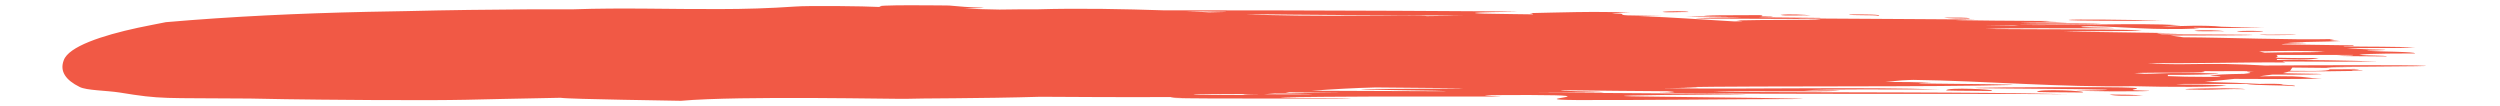 <?xml version="1.0" encoding="UTF-8" standalone="no"?><svg xmlns="http://www.w3.org/2000/svg" xmlns:xlink="http://www.w3.org/1999/xlink" clip-rule="evenodd" stroke-miterlimit="10" viewBox="0 0 992 42"><desc>SVG generated by Keynote</desc><defs></defs><g transform="matrix(1.00, 0.00, -0.00, -1.00, 0.0, 42.0)"><path d="M 887.6 29.6 C 889.5 29.8 897.9 29.9 898.0 29.4 C 894.8 29.5 888.2 29.1 887.6 29.6 C 887.6 29.6 887.6 29.6 887.6 29.6 Z M 870.7 29.8 C 873.8 30.2 880.4 30.0 882.6 29.6 C 879.0 29.7 871.8 29.4 870.7 29.8 C 870.7 29.8 870.7 29.8 870.7 29.8 Z M 896.5 28.3 C 901.0 28.1 909.3 28.5 911.3 28.1 C 906.9 28.2 898.6 27.8 896.5 28.3 C 896.5 28.3 896.5 28.3 896.5 28.3 Z M 659.7 37.3 C 661.6 37.6 670.0 37.7 670.0 37.2 C 667.0 37.3 660.3 36.9 659.7 37.3 C 659.7 37.3 659.7 37.3 659.7 37.3 Z M 706.5 36.1 C 709.6 36.5 716.2 36.2 718.4 35.9 C 714.8 36.0 707.6 35.6 706.5 36.1 C 706.5 36.1 706.5 36.1 706.5 36.1 Z M 733.7 36.3 C 740.0 36.3 746.8 36.3 745.5 35.7 C 743.5 36.2 734.4 35.7 733.7 36.3 C 733.7 36.3 733.7 36.3 733.7 36.3 Z M 891.1 6.6 C 884.3 6.8 879.4 6.4 874.9 6.4 C 851.9 6.5 886.6 7.5 891.1 6.6 C 891.1 6.6 891.1 6.6 891.1 6.6 Z M 781.6 34.6 C 777.0 34.6 773.4 34.7 771.2 35.0 C 775.4 35.0 781.3 35.2 781.6 34.6 C 781.6 34.6 781.6 34.6 781.6 34.6 Z M 820.9 34.1 C 822.0 34.4 845.3 34.2 858.3 33.8 C 847.3 33.7 819.9 33.7 820.9 34.1 C 820.9 34.1 820.9 34.1 820.9 34.1 Z M 836.4 6.4 C 821.2 6.8 797.0 6.8 786.0 7.0 C 775.1 7.2 805.5 7.5 833.4 7.4 C 861.4 7.3 838.3 6.3 849.7 6.1 C 861.1 5.8 838.8 5.6 827.5 5.9 C 816.2 6.1 835.0 6.0 836.4 6.4 C 836.4 6.4 836.4 6.4 836.4 6.4 Z M 837.0 4.5 C 842.5 4.5 847.3 4.4 850.4 4.1 C 844.7 4.0 839.3 3.8 837.0 4.5 C 837.0 4.5 837.0 4.5 837.0 4.5 Z M 25.3 18.1 C 27.2 23.5 40.4 27.9 54.8 31.0 C 58.4 31.7 62.0 32.5 65.8 33.2 C 92.3 35.5 118.9 36.7 145.6 37.3 C 150.9 37.4 156.1 37.5 161.6 37.6 C 177.9 38.0 194.3 38.2 210.8 38.3 C 216.3 38.3 221.8 38.3 227.4 38.3 C 247.2 39.0 266.2 38.3 285.7 38.4 C 295.4 38.4 305.3 38.7 315.5 39.4 C 320.5 39.8 342.3 39.6 350.0 39.2 C 342.5 40.3 378.3 39.8 376.7 39.8 C 380.6 39.4 384.8 39.1 388.9 39.0 C 393.1 38.9 387.8 38.7 382.6 38.6 C 387.2 38.4 391.9 38.3 396.6 38.2 C 401.6 38.3 406.6 38.3 411.7 38.3 C 428.4 38.8 446.3 38.4 461.8 37.9 C 504.1 38.0 620.3 37.5 599.3 37.3 C 575.6 37.0 587.8 36.5 594.1 36.5 C 597.8 36.4 602.8 36.4 608.4 36.3 C 608.2 36.5 607.8 36.7 607.0 36.8 C 617.5 37.0 632.4 37.6 647.0 37.0 C 644.3 36.9 640.8 36.9 639.6 36.6 C 646.9 36.7 641.1 36.1 645.9 35.9 C 659.4 35.7 665.8 35.6 650.2 35.6 C 664.7 35.1 673.9 34.3 688.2 33.5 C 693.6 33.6 690.7 33.6 689.1 33.9 C 698.6 34.2 720.3 34.0 722.3 34.3 C 724.4 34.7 663.4 34.4 674.3 34.8 C 678.7 35.0 687.8 34.9 691.3 35.1 C 683.6 35.2 674.1 35.1 669.2 35.4 C 674.5 35.5 682.0 35.5 686.2 35.6 C 681.0 35.6 677.5 35.7 676.0 35.9 C 683.5 35.9 689.2 36.0 698.1 36.0 C 702.1 35.8 694.7 35.5 703.2 35.5 C 704.7 35.2 697.6 35.4 698.1 35.2 C 705.0 35.0 718.6 35.0 722.0 34.9 C 725.3 34.7 713.7 34.9 713.4 34.7 C 739.9 34.5 770.1 34.4 779.4 34.3 C 788.8 34.2 780.0 34.2 776.0 34.0 C 786.9 33.8 795.1 33.8 808.1 33.7 C 816.4 33.7 813.1 33.6 809.9 33.5 C 812.1 33.4 814.1 33.4 815.4 33.3 C 816.3 33.3 818.7 33.2 820.3 33.1 C 815.2 33.0 805.7 33.1 801.6 32.9 C 809.2 32.6 827.3 32.9 833.9 32.5 C 823.4 32.2 812.1 32.3 800.4 32.1 C 823.3 31.8 846.8 33.0 865.3 32.0 C 862.0 31.9 860.6 31.6 857.8 31.4 C 864.9 31.7 875.3 32.1 881.5 31.4 C 885.0 31.3 891.9 31.1 898.7 31.0 C 886.7 30.9 878.7 30.8 870.3 31.0 C 870.5 30.9 871.2 30.8 872.7 30.7 C 853.9 29.9 843.1 31.4 829.7 31.6 C 828.7 31.6 827.7 31.6 826.6 31.5 C 822.3 31.0 837.5 31.2 839.1 30.8 C 819.3 30.7 797.7 31.0 787.9 30.5 C 811.5 30.3 832.2 30.5 849.9 30.0 C 845.3 29.4 827.5 29.8 819.1 29.5 C 857.6 28.9 861.5 28.9 864.6 28.8 C 861.7 28.8 858.7 28.7 855.6 28.7 C 856.4 28.6 857.2 28.5 857.9 28.4 C 874.9 28.3 894.8 28.3 893.7 28.1 C 893.0 28.0 877.5 27.9 861.2 27.9 C 862.9 27.7 864.6 27.4 866.3 27.2 C 885.4 27.1 907.1 26.1 926.2 26.5 C 923.1 26.0 924.7 26.1 928.7 25.7 C 922.7 25.4 914.1 25.4 907.7 25.2 C 909.9 25.0 913.9 25.1 915.2 24.9 C 911.9 24.7 906.9 24.8 905.2 24.4 C 914.3 24.3 924.0 24.1 933.6 24.0 C 935.6 23.5 929.5 23.9 930.0 23.6 C 939.0 23.4 951.7 23.6 958.3 23.1 C 950.7 22.8 935.8 23.1 931.2 22.8 C 934.2 22.7 937.2 22.5 940.3 22.4 C 946.5 22.3 949.4 22.2 942.5 22.0 C 938.8 21.9 938.9 21.9 939.8 21.8 C 944.0 21.5 958.7 21.5 958.3 20.8 C 954.6 20.8 939.9 20.8 936.1 20.3 C 938.9 19.8 946.5 20.1 947.2 19.6 C 930.9 19.8 931.5 19.6 927.4 19.9 C 929.2 20.0 933.9 19.9 933.7 20.2 C 923.6 20.2 913.6 20.2 903.2 20.2 C 903.2 20.2 903.2 20.2 903.2 20.2 C 903.2 20.2 903.2 20.2 903.2 20.2 C 903.2 20.2 903.2 20.2 903.2 20.2 C 904.1 19.8 903.8 19.3 902.9 19.1 C 907.3 19.0 911.9 18.9 920.1 19.0 C 917.9 18.2 910.3 18.3 903.4 18.6 C 903.4 18.5 903.5 18.4 903.6 18.2 C 914.8 18.3 932.0 18.0 943.5 17.6 C 938.3 17.5 918.9 17.5 905.7 17.6 C 906.1 17.5 906.5 17.3 906.9 17.2 C 890.4 17.4 870.9 16.7 852.3 17.0 C 861.2 16.1 871.7 16.8 883.3 16.6 C 888.7 16.5 893.6 16.3 898.7 16.0 C 913.5 16.1 957.2 16.3 962.2 15.9 C 967.7 15.6 923.4 15.6 923.1 15.3 C 922.9 15.1 943.5 14.9 933.8 15.0 C 928.7 15.0 917.6 15.1 909.6 15.2 C 909.3 14.7 909.0 14.3 908.7 13.9 C 915.7 13.9 924.0 13.6 924.4 14.5 C 927.8 14.4 935.1 14.7 936.2 14.3 C 935.0 14.2 933.3 14.3 933.3 14.1 C 935.0 14.1 937.4 14.1 937.7 13.9 C 929.2 13.8 917.5 13.6 908.3 13.6 C 907.5 13.4 906.7 13.2 905.9 13.0 C 906.1 12.9 913.3 12.8 919.5 12.7 C 926.0 12.5 912.4 12.3 901.7 12.4 C 900.0 12.2 898.3 12.0 896.5 11.7 C 900.3 11.8 904.6 11.8 909.7 11.7 C 915.6 11.5 915.4 11.0 921.3 10.8 C 910.4 10.6 897.2 10.6 886.6 10.7 C 882.8 10.3 878.9 9.9 874.9 9.5 C 883.8 9.3 891.9 9.0 896.7 8.7 C 900.6 8.8 904.7 8.8 906.1 8.5 C 902.5 8.4 911.9 8.3 910.5 7.8 C 905.3 8.3 895.0 8.0 891.3 8.7 C 883.2 8.7 874.3 8.7 866.4 8.7 C 865.4 8.6 864.4 8.6 863.4 8.5 C 870.0 8.5 876.4 8.4 883.5 8.1 C 880.3 7.4 860.6 7.4 846.4 7.8 C 817.5 7.3 788.2 9.9 759.2 10.3 C 758.1 10.3 756.4 10.2 754.5 10.1 C 752.4 9.9 750.3 9.7 748.2 9.5 C 755.1 9.5 761.3 9.4 766.4 9.2 C 745.9 8.7 795.6 8.8 798.9 8.3 C 765.7 7.4 703.5 8.0 665.2 7.4 C 674.4 7.4 677.4 7.3 667.5 7.1 C 664.8 7.1 662.1 7.0 659.4 7.0 C 698.4 6.5 738.9 7.6 770.0 6.5 C 751.5 6.4 723.5 6.8 715.8 6.1 C 721.2 6.1 729.1 6.2 730.2 6.0 C 720.7 5.4 689.0 6.1 679.7 5.6 C 725.2 5.2 787.0 5.6 820.5 4.6 C 769.8 5.0 701.4 4.4 658.0 5.2 C 665.5 5.3 665.6 5.5 661.6 5.8 C 648.2 5.9 634.7 6.0 620.8 6.2 C 618.1 6.1 619.0 6.0 625.7 5.8 C 631.2 5.6 634.4 5.7 636.2 5.4 C 632.4 5.3 589.5 5.3 623.6 5.2 C 657.7 5.0 716.6 4.6 682.1 4.5 C 647.7 4.3 634.1 3.9 652.8 3.7 C 671.7 3.5 731.3 2.8 711.3 2.7 C 691.4 2.7 649.5 2.2 625.8 2.3 C 602.0 2.5 641.8 4.2 606.9 4.3 C 571.9 4.3 601.0 3.7 594.4 3.7 C 583.8 3.7 564.3 3.7 545.9 3.7 C 532.9 3.6 516.2 3.6 507.9 3.3 C 508.4 3.0 547.9 3.2 532.3 2.9 C 494.0 2.9 451.1 2.8 468.7 3.5 C 445.0 3.4 427.6 3.5 412.8 3.6 C 389.8 2.9 363.0 3.0 360.1 2.8 C 356.6 2.6 293.8 4.1 270.2 2.0 C 268.4 2.1 226.1 2.6 222.4 3.2 C 182.1 2.5 187.8 2.1 148.1 2.3 C 114.9 2.5 104.8 2.8 99.2 2.9 C 64.2 3.2 64.5 2.5 47.4 5.3 C 42.2 6.1 34.3 6.1 31.6 7.5 C 26.1 10.2 23.6 13.7 25.3 18.1 C 25.3 18.1 25.3 18.1 25.3 18.1 Z M 898.6 21.1 C 904.8 21.3 916.0 21.2 922.5 21.4 C 915.1 22.0 905.8 21.8 896.4 21.6 C 897.2 21.4 897.9 21.3 898.6 21.1 C 898.6 21.1 898.6 21.1 898.6 21.1 Z M 850.9 12.7 C 855.1 12.7 860.1 13.1 864.7 13.0 C 869.1 13.0 873.7 13.1 880.4 12.8 C 879.8 12.5 868.8 12.2 860.2 12.3 C 860.2 12.1 860.2 12.0 860.2 11.8 C 864.4 11.6 869.3 11.5 875.1 11.5 C 877.1 11.5 879.1 11.5 881.1 11.6 C 881.3 11.8 878.2 12.0 877.0 12.0 C 878.5 12.4 883.7 12.6 890.4 12.7 C 891.2 12.8 892.0 12.9 892.8 13.0 C 893.7 13.4 888.7 13.6 894.3 13.6 C 890.4 14.0 880.0 13.6 873.6 13.8 C 880.8 12.8 853.6 13.4 846.9 13.0 C 848.2 12.9 849.6 12.8 850.9 12.7 Z M 798.9 32.0 C 795.3 32.0 791.6 32.0 787.8 31.9 C 793.3 31.9 797.4 31.9 801.2 31.8 C 800.5 31.9 799.7 31.9 798.9 32.0 Z M 494.4 36.4 C 516.6 35.1 563.1 36.3 566.2 35.6 C 570.9 35.7 575.7 35.7 580.6 35.8 C 549.7 35.9 516.6 36.1 494.4 36.4 C 494.4 36.4 494.4 36.4 494.4 36.4 Z M 572.7 5.8 C 574.5 5.8 573.8 5.9 569.3 6.0 C 545.4 6.3 531.3 6.7 546.4 6.7 C 559.2 6.7 587.2 6.9 579.0 7.0 C 568.1 7.1 557.2 7.2 545.9 7.3 C 537.3 7.1 528.9 6.6 520.4 6.0 C 538.8 5.9 556.5 5.9 572.7 5.8 C 572.7 5.8 572.7 5.8 572.7 5.8 Z M 510.1 5.2 C 516.7 5.2 524.5 5.3 532.5 5.4 C 525.6 5.4 518.7 5.4 511.6 5.5 C 511.1 5.4 510.6 5.3 510.1 5.2 Z M 501.6 4.6 C 515.0 4.5 528.5 4.6 515.0 4.8 C 511.9 4.9 508.9 4.9 505.7 4.9 C 504.4 4.8 503.0 4.7 501.6 4.6 Z M 493.3 4.3 C 493.5 4.5 495.7 4.6 500.2 4.6 C 491.1 4.7 472.8 4.8 473.7 4.4 C 479.7 4.4 486.4 4.3 493.3 4.3 C 493.3 4.3 493.3 4.3 493.3 4.3 Z M 479.7 37.1 C 485.6 37.2 490.8 37.3 481.4 37.4 C 477.8 37.5 474.2 37.5 470.5 37.6 C 473.5 37.4 476.6 37.3 479.7 37.1 Z M 790.1 5.9 C 787.5 6.0 777.9 5.9 772.3 6.1 C 771.7 7.5 793.6 6.5 790.1 5.9 C 790.1 5.9 790.1 5.9 790.1 5.9 Z M 826.2 5.3 C 823.7 5.4 814.1 5.3 808.4 5.5 C 807.8 6.9 829.7 5.9 826.2 5.3 C 826.2 5.3 826.2 5.3 826.2 5.3 Z M 270.1 2.0 C 270.1 2.0 270.1 2.0 270.2 2.0 C 270.1 2.0 270.1 2.0 270.1 2.0 C 270.1 2.0 270.1 2.0 270.1 2.0 Z M 270.1 2.0 " fill="#F15945"></path></g></svg>